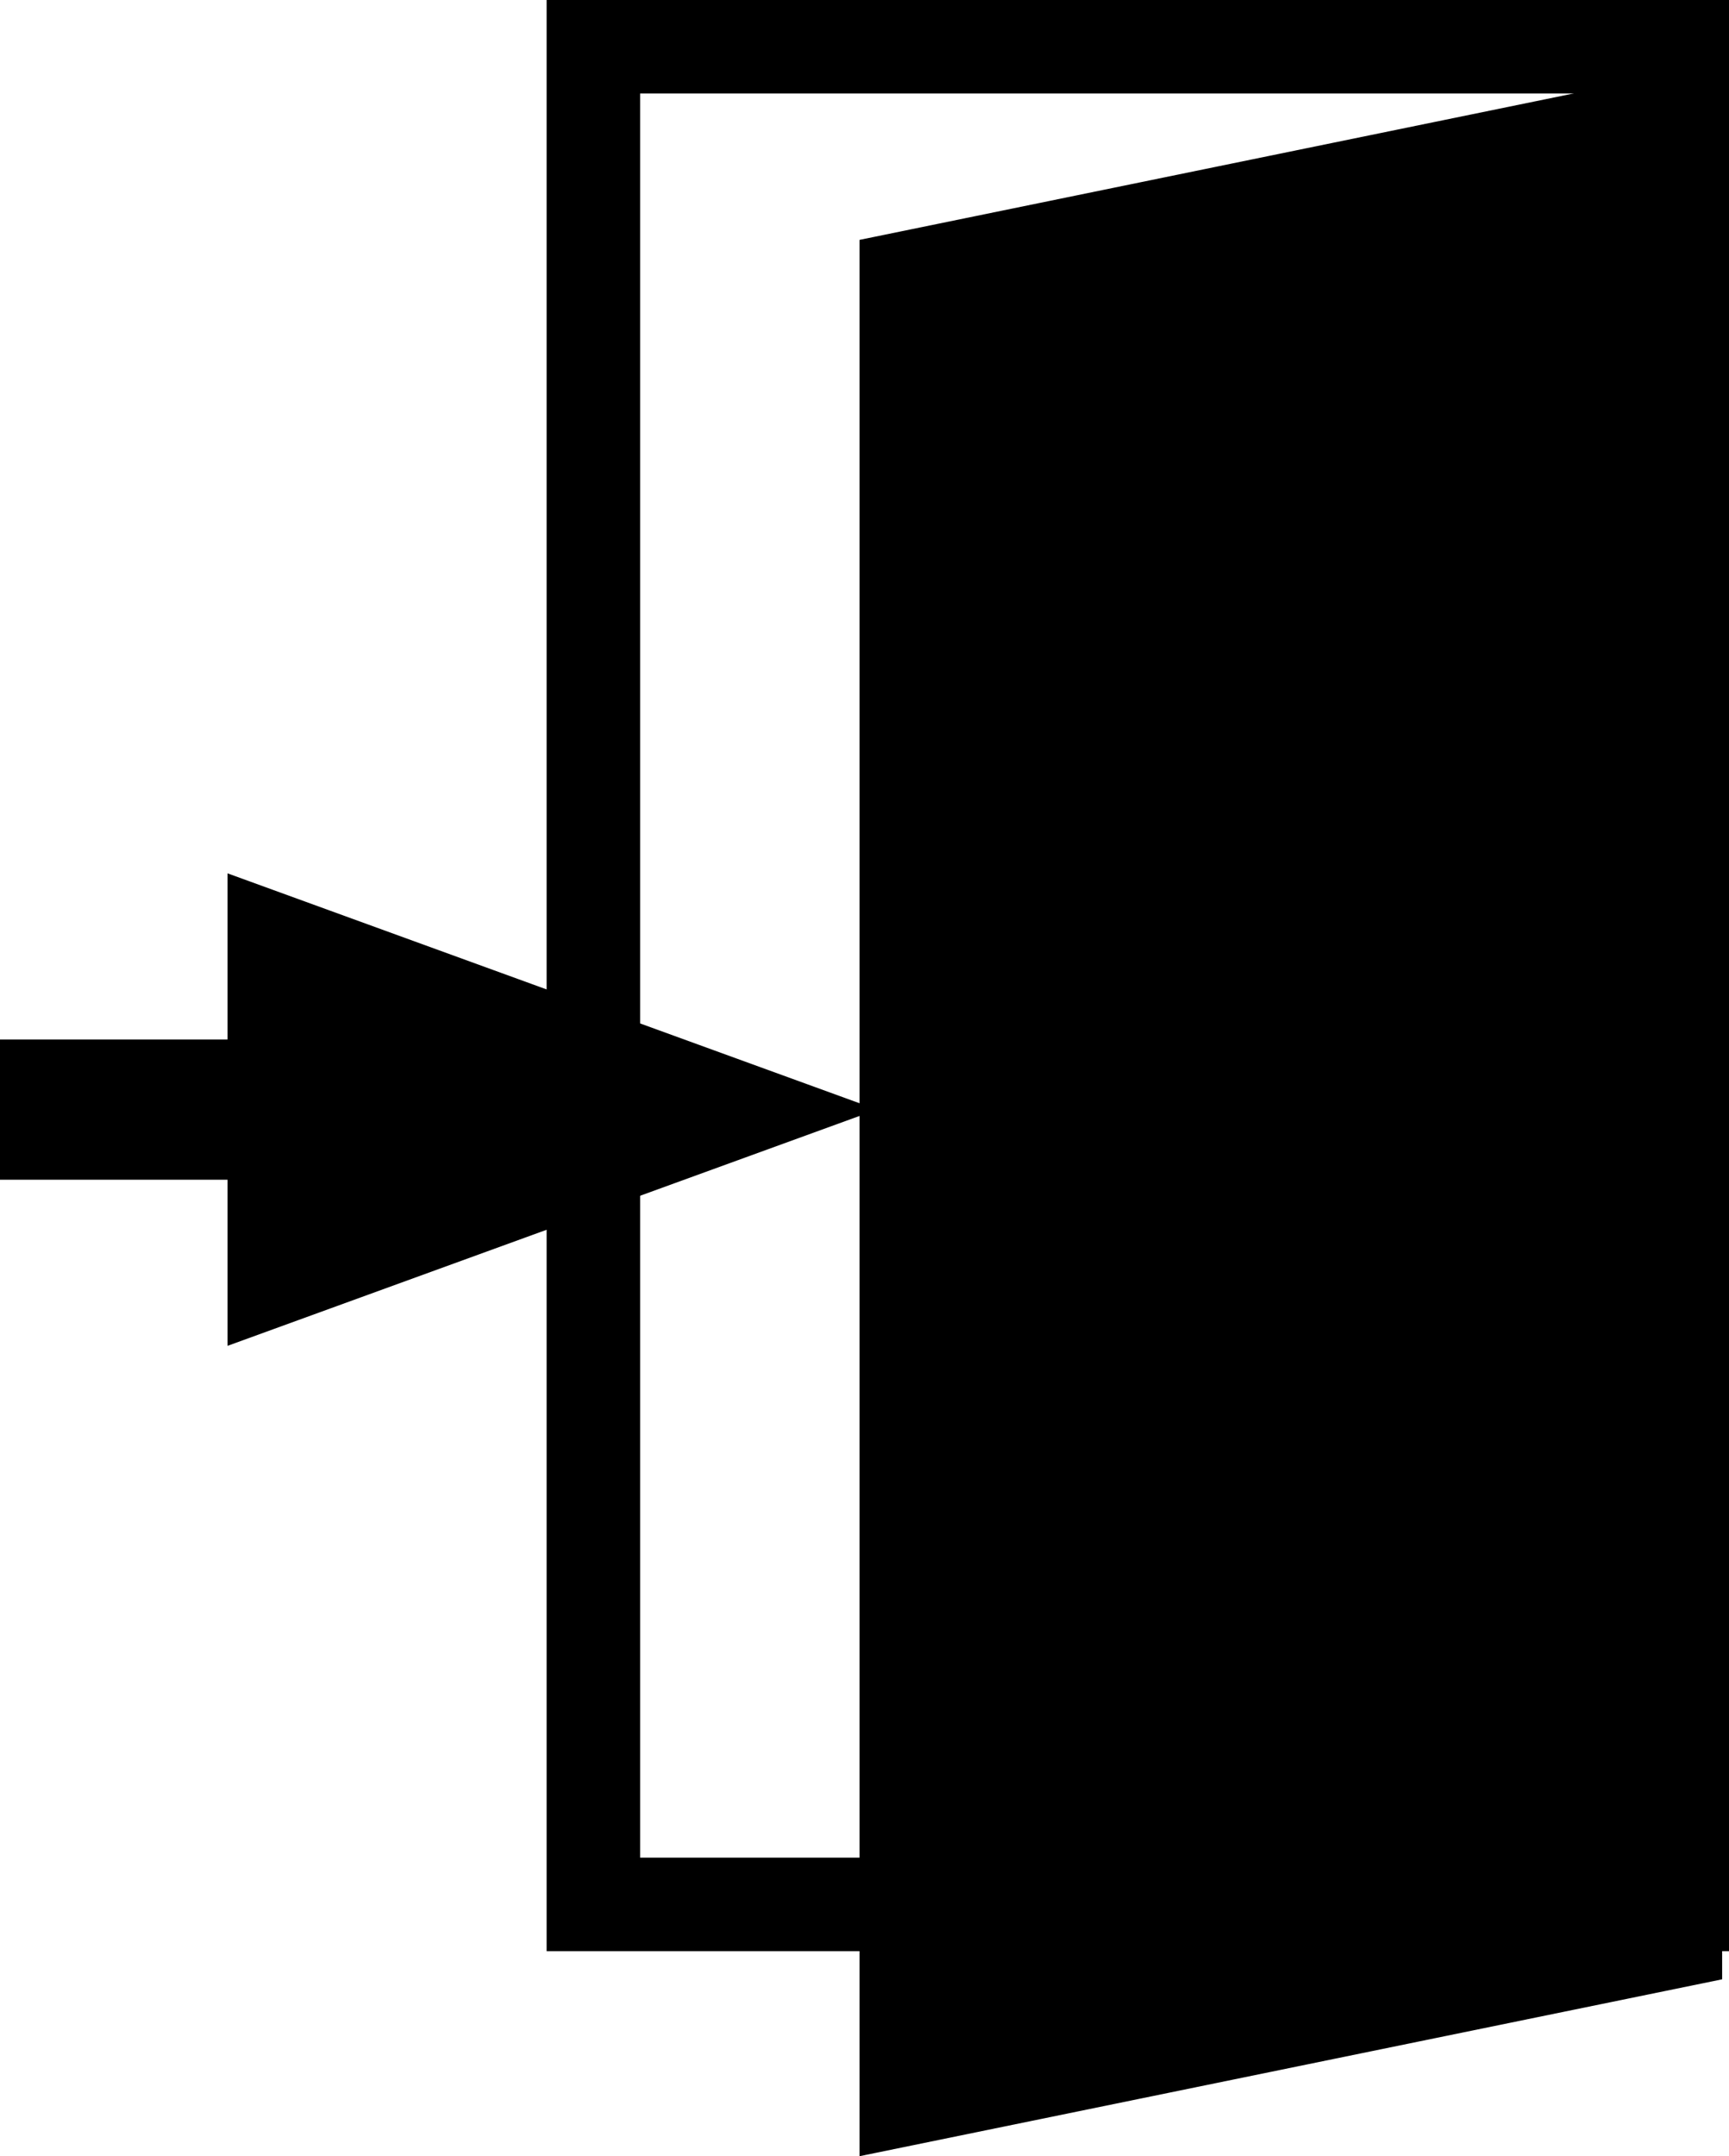 <svg xmlns="http://www.w3.org/2000/svg" viewBox="0 0 27.74 34.59"><defs><style>.cls-1,.cls-2{fill:none;stroke:#000;}.cls-1{stroke-width:1.5px;}.cls-2{stroke-width:2.25px;}</style></defs><g id="Layer_2" data-name="Layer 2"><g id="Layer_1-2" data-name="Layer 1"><rect class="cls-1" x="9.52" y="0.75" width="17.48" height="29.8"/><polygon points="26.88 31.14 26.88 1.93 14.54 4.46 14.54 33.67 26.88 31.14"/><polygon class="cls-1" points="26.88 1.93 26.88 31.14 14.54 33.67 14.54 4.46 26.88 1.93"/><line class="cls-2" y1="17.8" x2="7.78" y2="17.8"/><polygon points="14.07 17.8 3.65 14.01 3.65 21.59 14.07 17.8"/></g></g></svg>